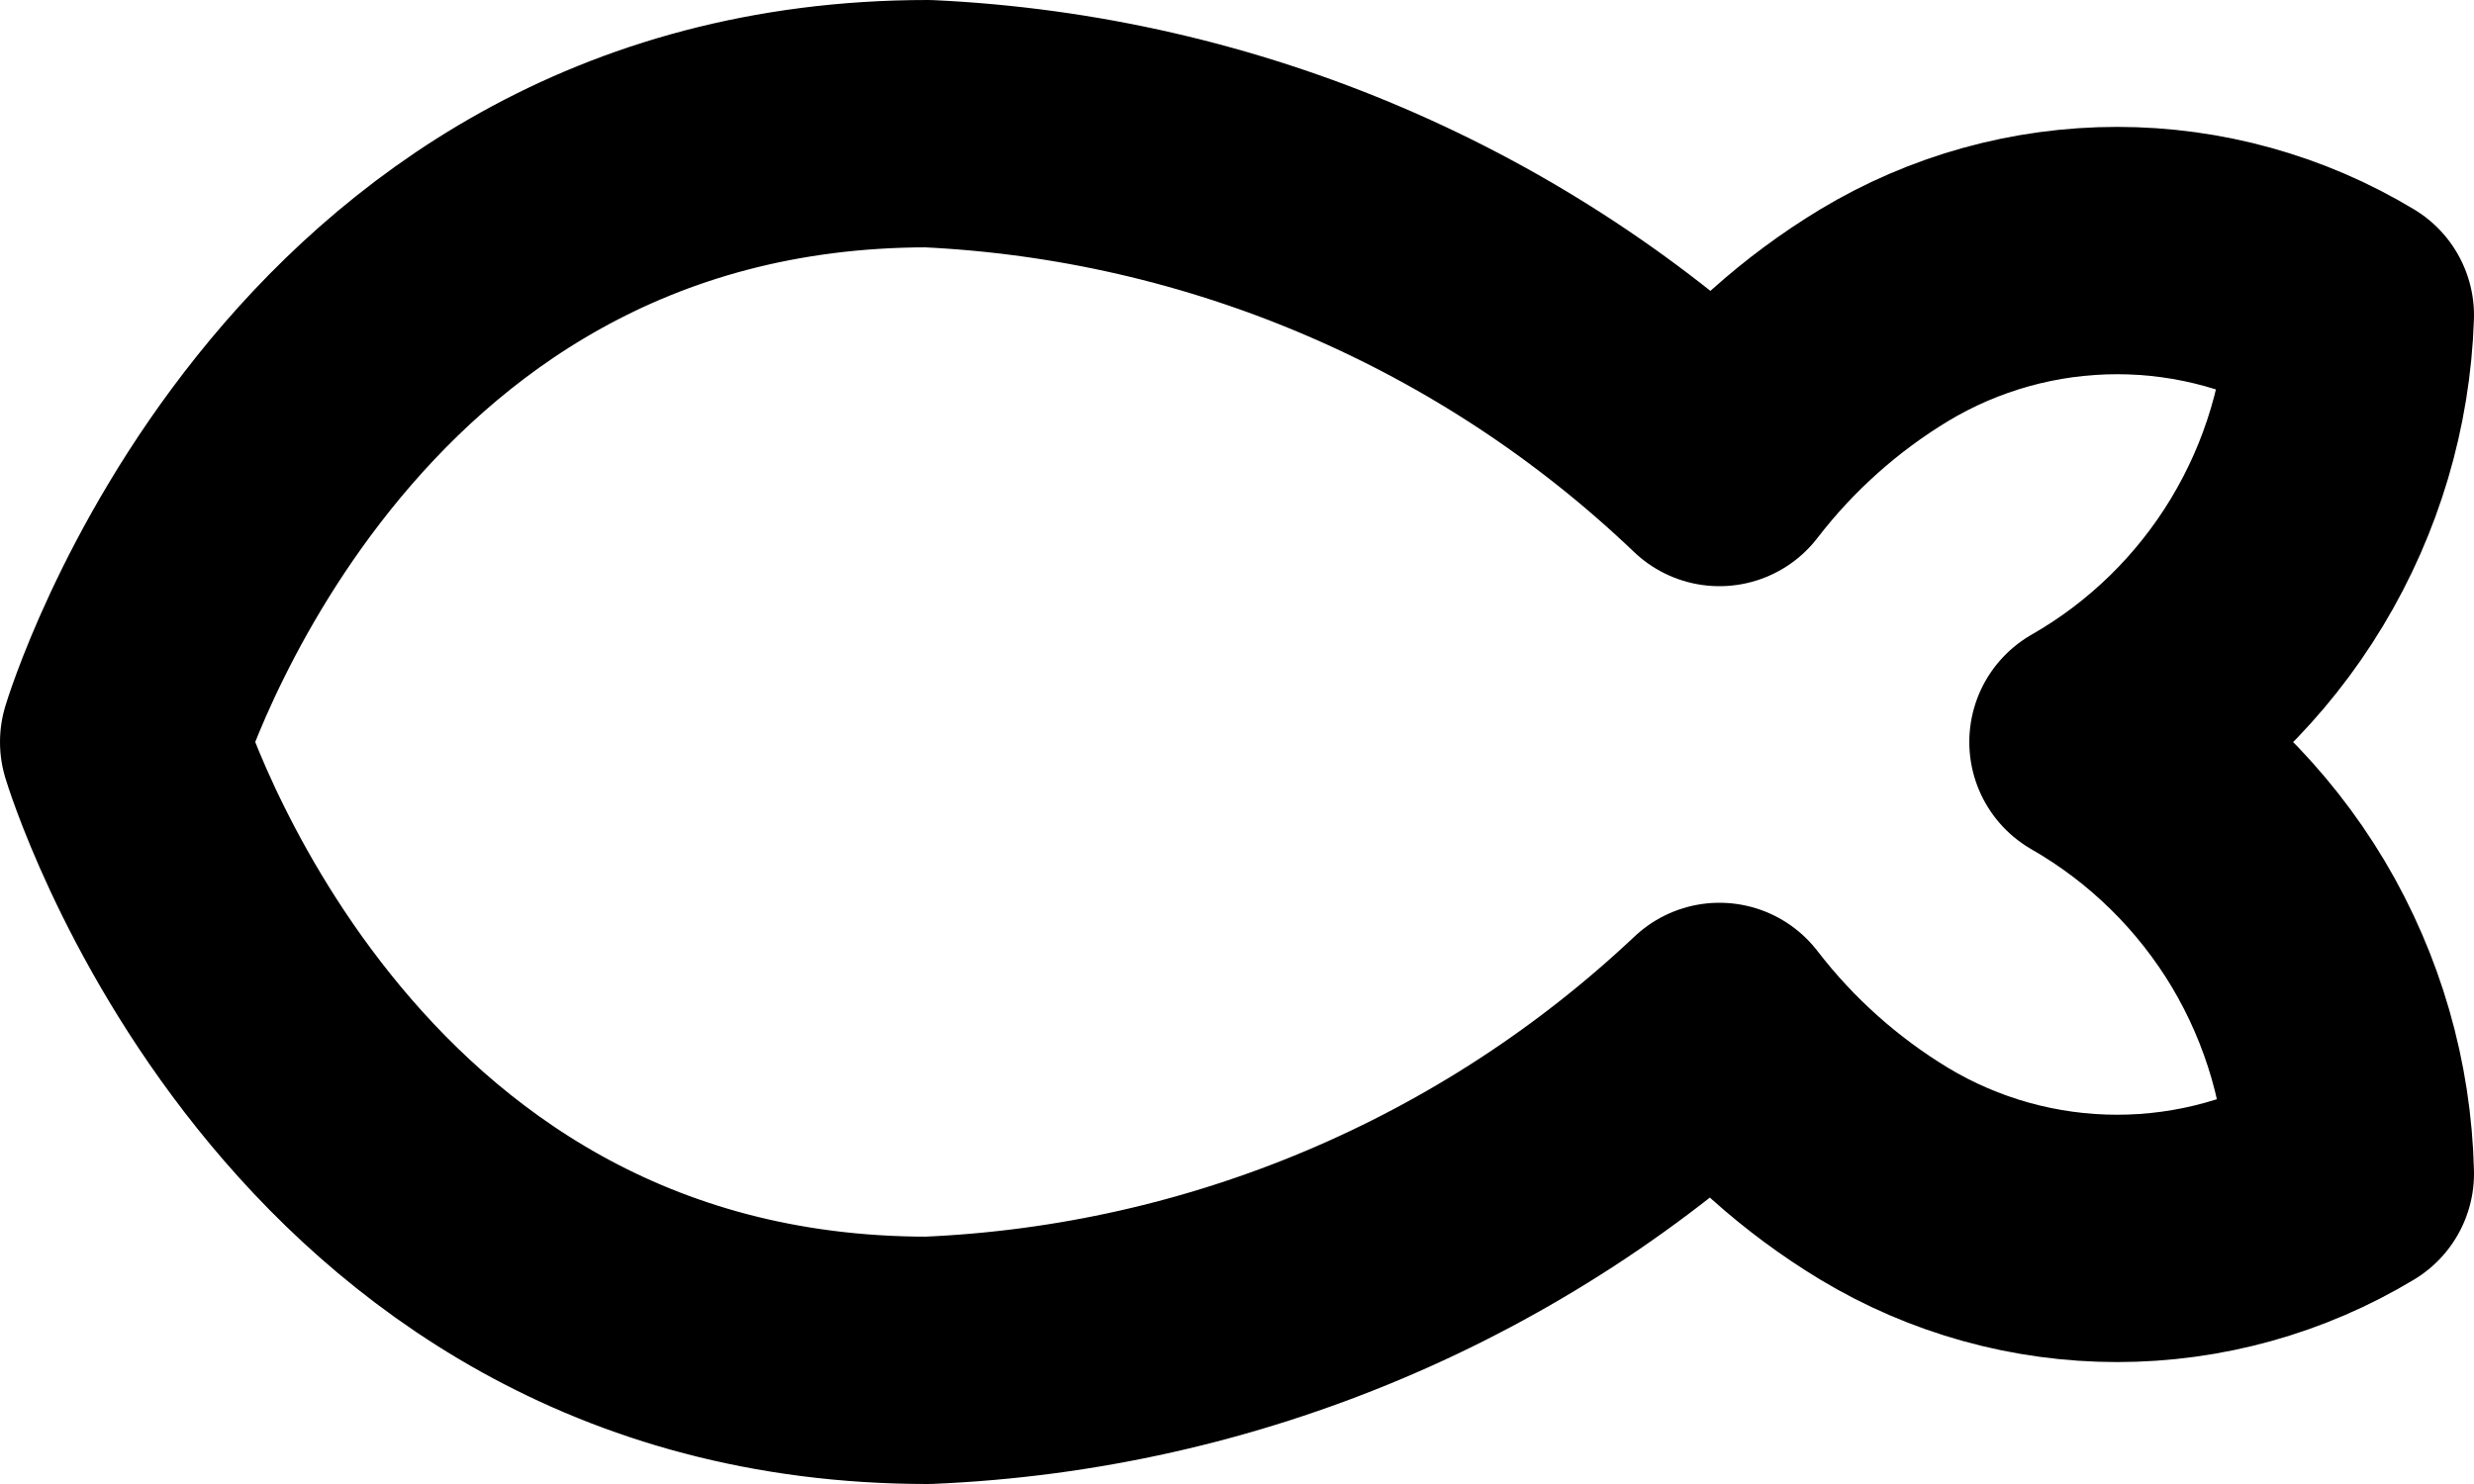 <svg width="20" height="12" viewBox="0 0 20 12" fill="none" xmlns="http://www.w3.org/2000/svg">
<path d="M7.5 1C9.894 1.111 12.167 2.084 13.9 3.74C14.266 3.264 14.717 2.861 15.23 2.55C15.799 2.207 16.451 2.026 17.115 2.026C17.779 2.026 18.431 2.207 19 2.55C18.976 3.255 18.772 3.941 18.408 4.545C18.044 5.149 17.532 5.65 16.92 6C17.537 6.354 18.053 6.861 18.418 7.472C18.782 8.084 18.983 8.779 19 9.49C18.431 9.833 17.779 10.014 17.115 10.014C16.451 10.014 15.799 9.833 15.23 9.49C14.717 9.179 14.266 8.776 13.9 8.3C12.161 9.941 9.889 10.9 7.5 11C2.5 11 1 6 1 6C1 6 2.5 1 7.5 1Z" stroke="black" stroke-width="2" stroke-linecap="round" stroke-linejoin="round"/>
</svg>
